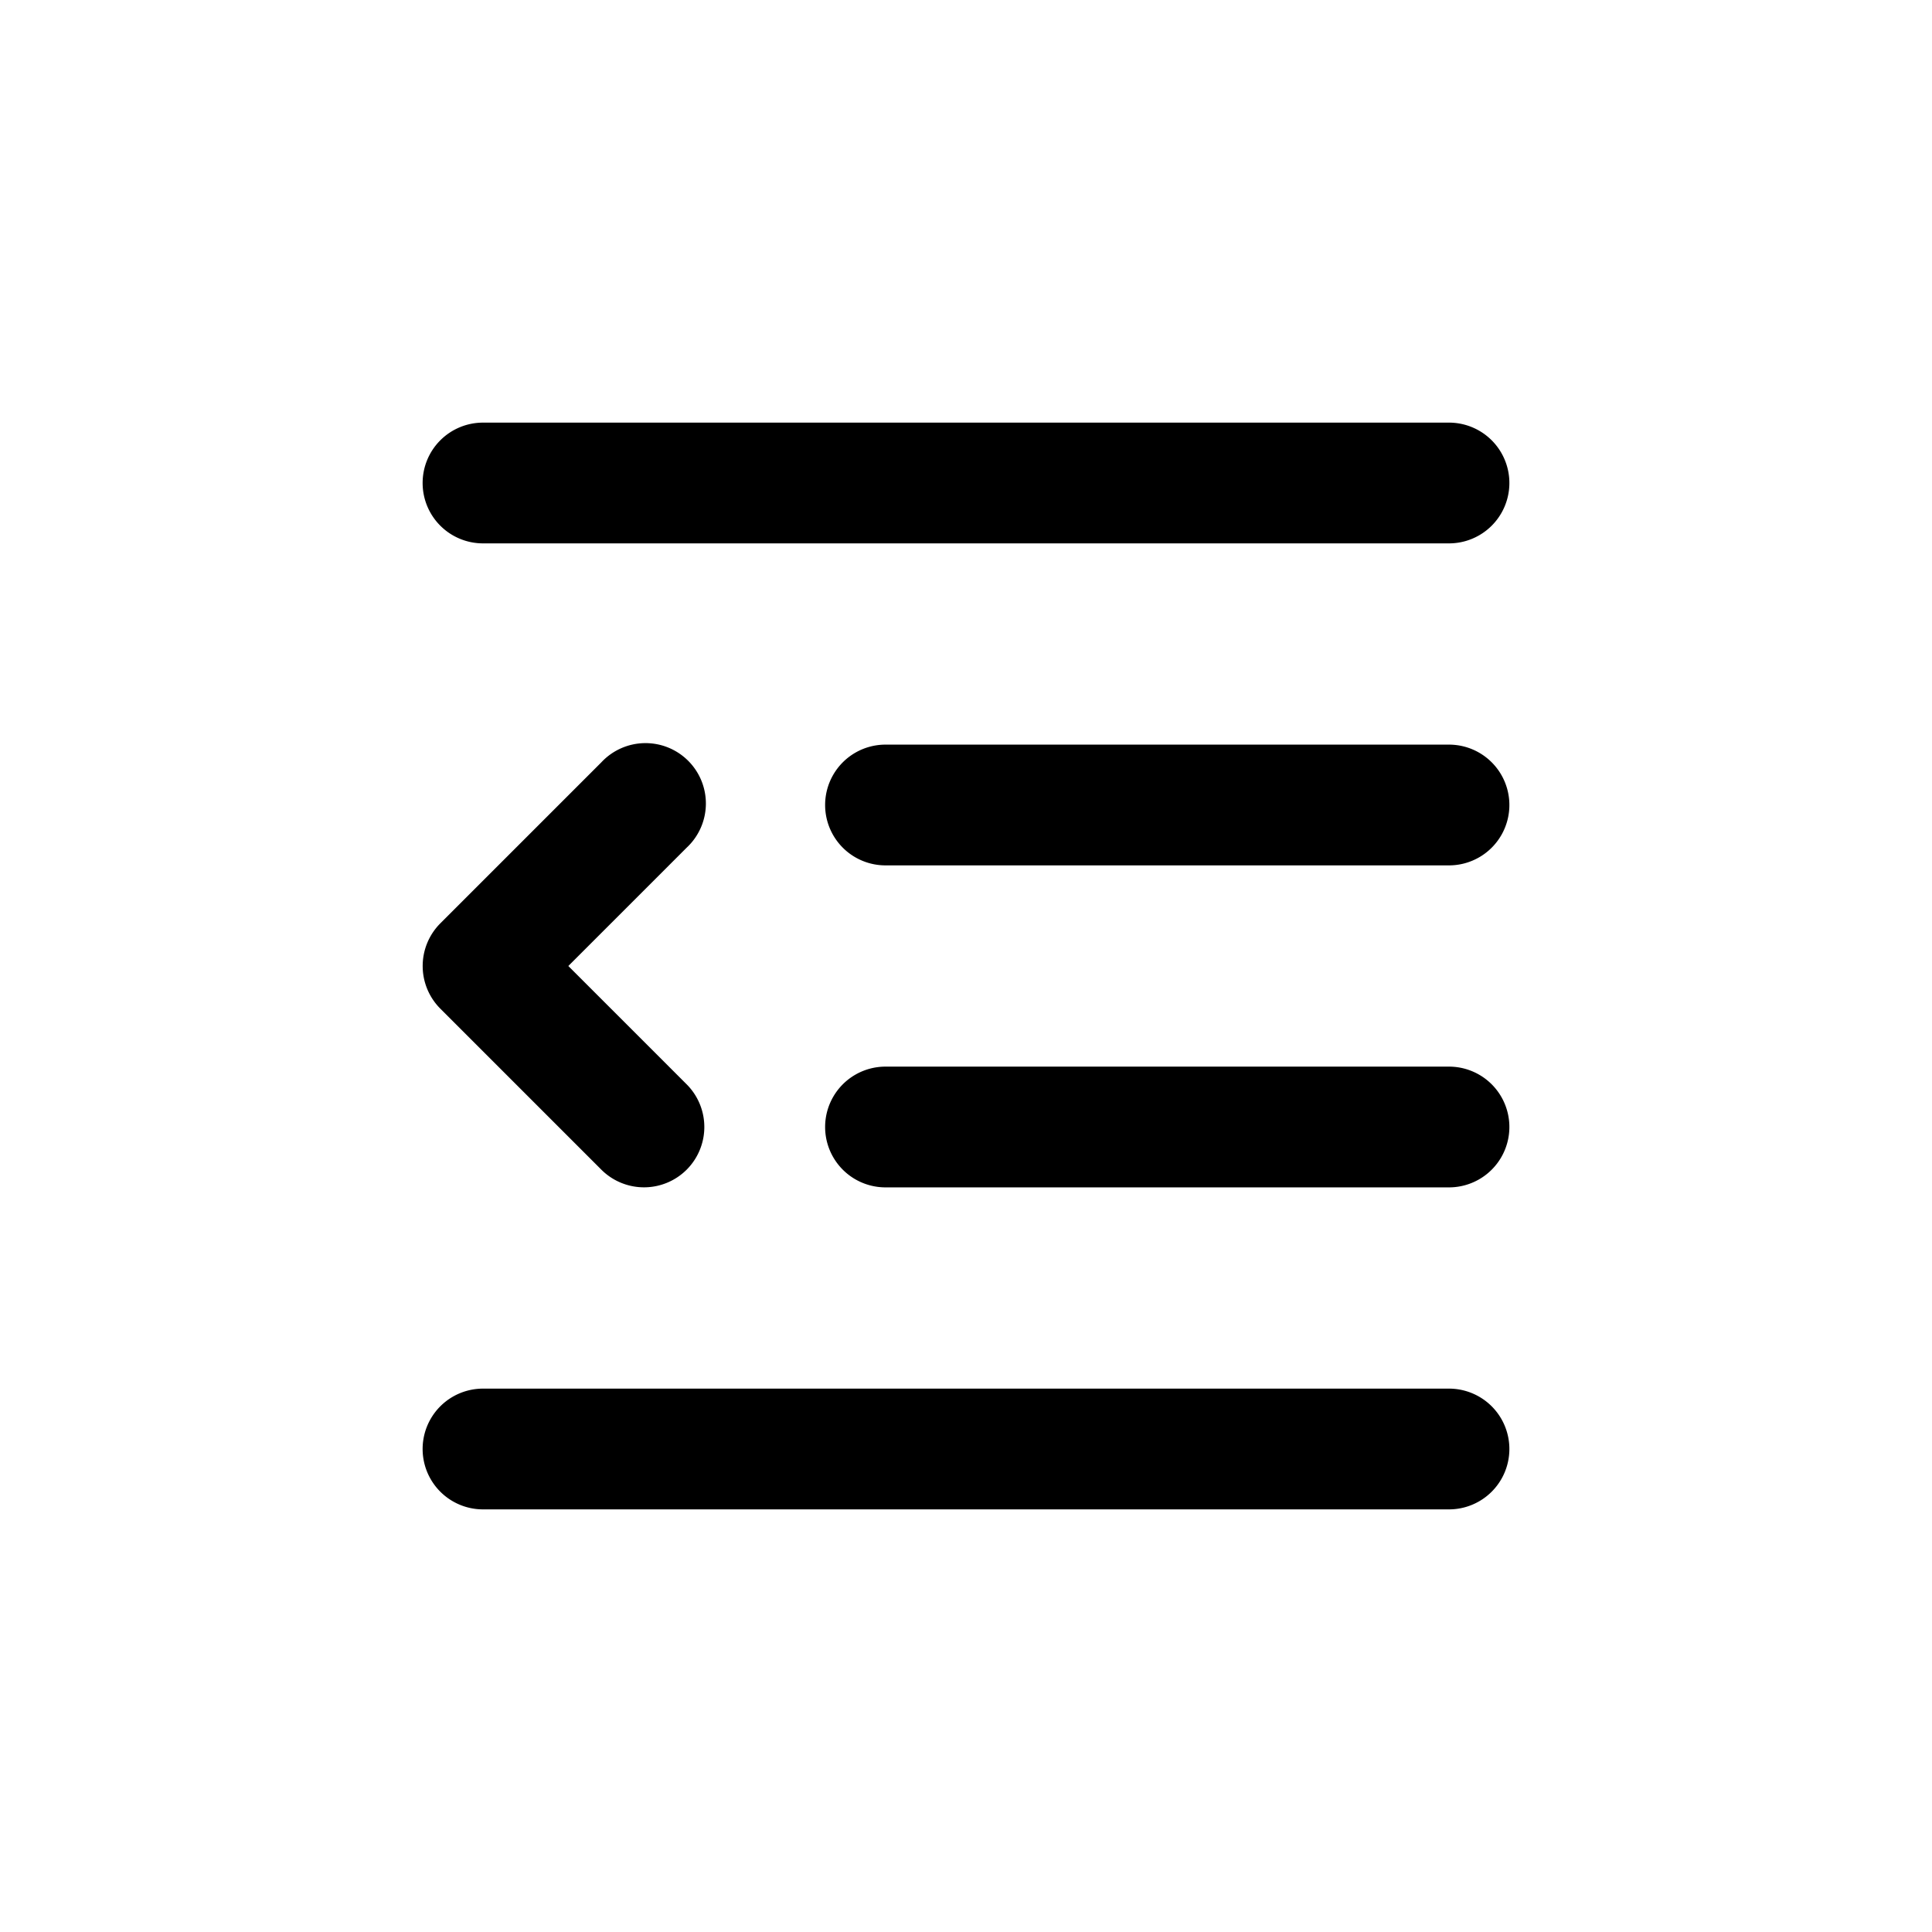<svg xmlns="http://www.w3.org/2000/svg" width="1em" height="1em" viewBox="0 0 24 24">
  <path fill="currentColor" fill-rule="evenodd" d="M5.25 6A.75.75 0 0 1 6 5.25h12a.75.75 0 0 1 0 1.5H6A.75.75 0 0 1 5.25 6Zm3.28 8.53a.75.75 0 0 0 0-1.06L7.06 12l1.47-1.47a.75.75 0 1 0-1.06-1.06l-2 2a.75.75 0 0 0 0 1.06l2 2a.75.75 0 0 0 1.06 0ZM11 9.25a.75.75 0 0 0 0 1.5h7a.75.75 0 0 0 0-1.5h-7Zm0 4h7a.75.75 0 0 1 0 1.5h-7a.75.75 0 0 1 0-1.5Zm7 4H6a.75.75 0 0 0 0 1.5h12a.75.75 0 0 0 0-1.5Z" clip-rule="evenodd"/>
</svg>
